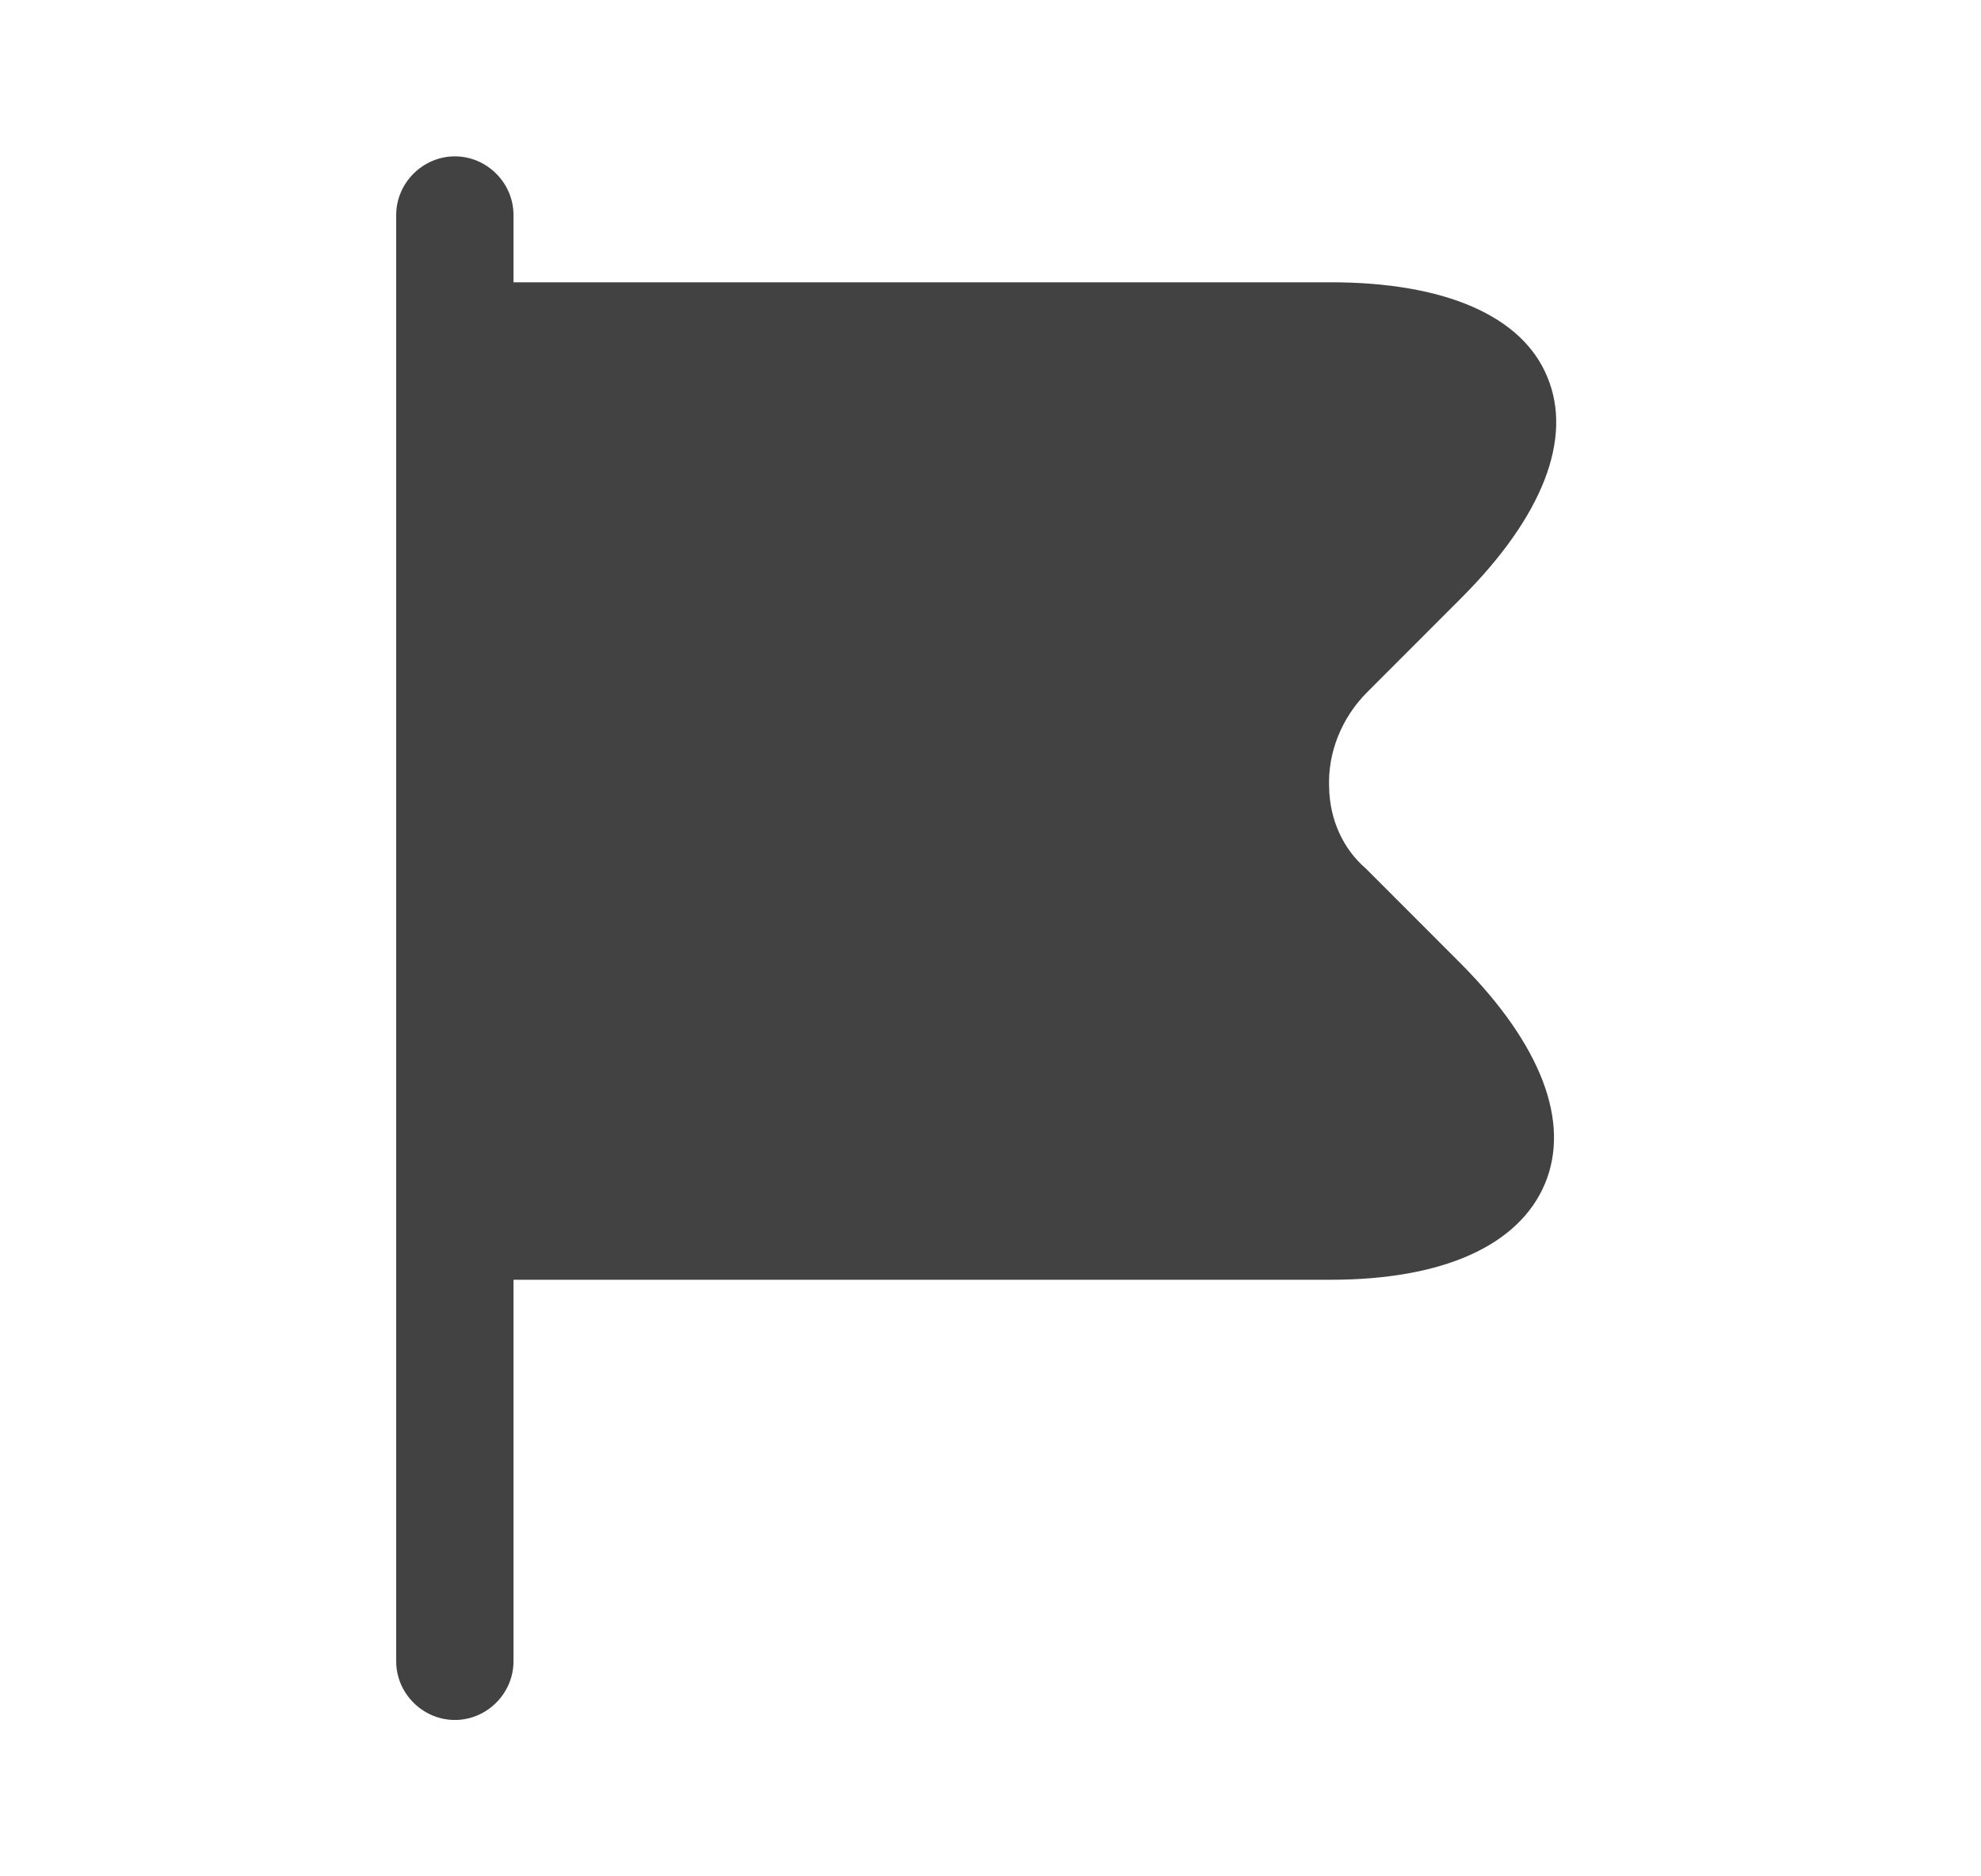<svg width="19" height="18" viewBox="0 0 19 18" fill="none" xmlns="http://www.w3.org/2000/svg">
<path d="M14.015 9.248L13.1 8.332C12.883 8.145 12.755 7.867 12.748 7.56C12.732 7.223 12.867 6.885 13.115 6.638L14.015 5.737C14.795 4.957 15.088 4.207 14.84 3.615C14.6 3.03 13.857 2.708 12.762 2.708H4.925V2.062C4.925 1.755 4.67 1.5 4.363 1.5C4.055 1.5 3.8 1.755 3.8 2.062V15.938C3.8 16.245 4.055 16.5 4.363 16.5C4.67 16.5 4.925 16.245 4.925 15.938V12.277H12.762C13.842 12.277 14.57 11.947 14.818 11.355C15.065 10.762 14.78 10.02 14.015 9.248Z" fill="#424242"/>
</svg>
